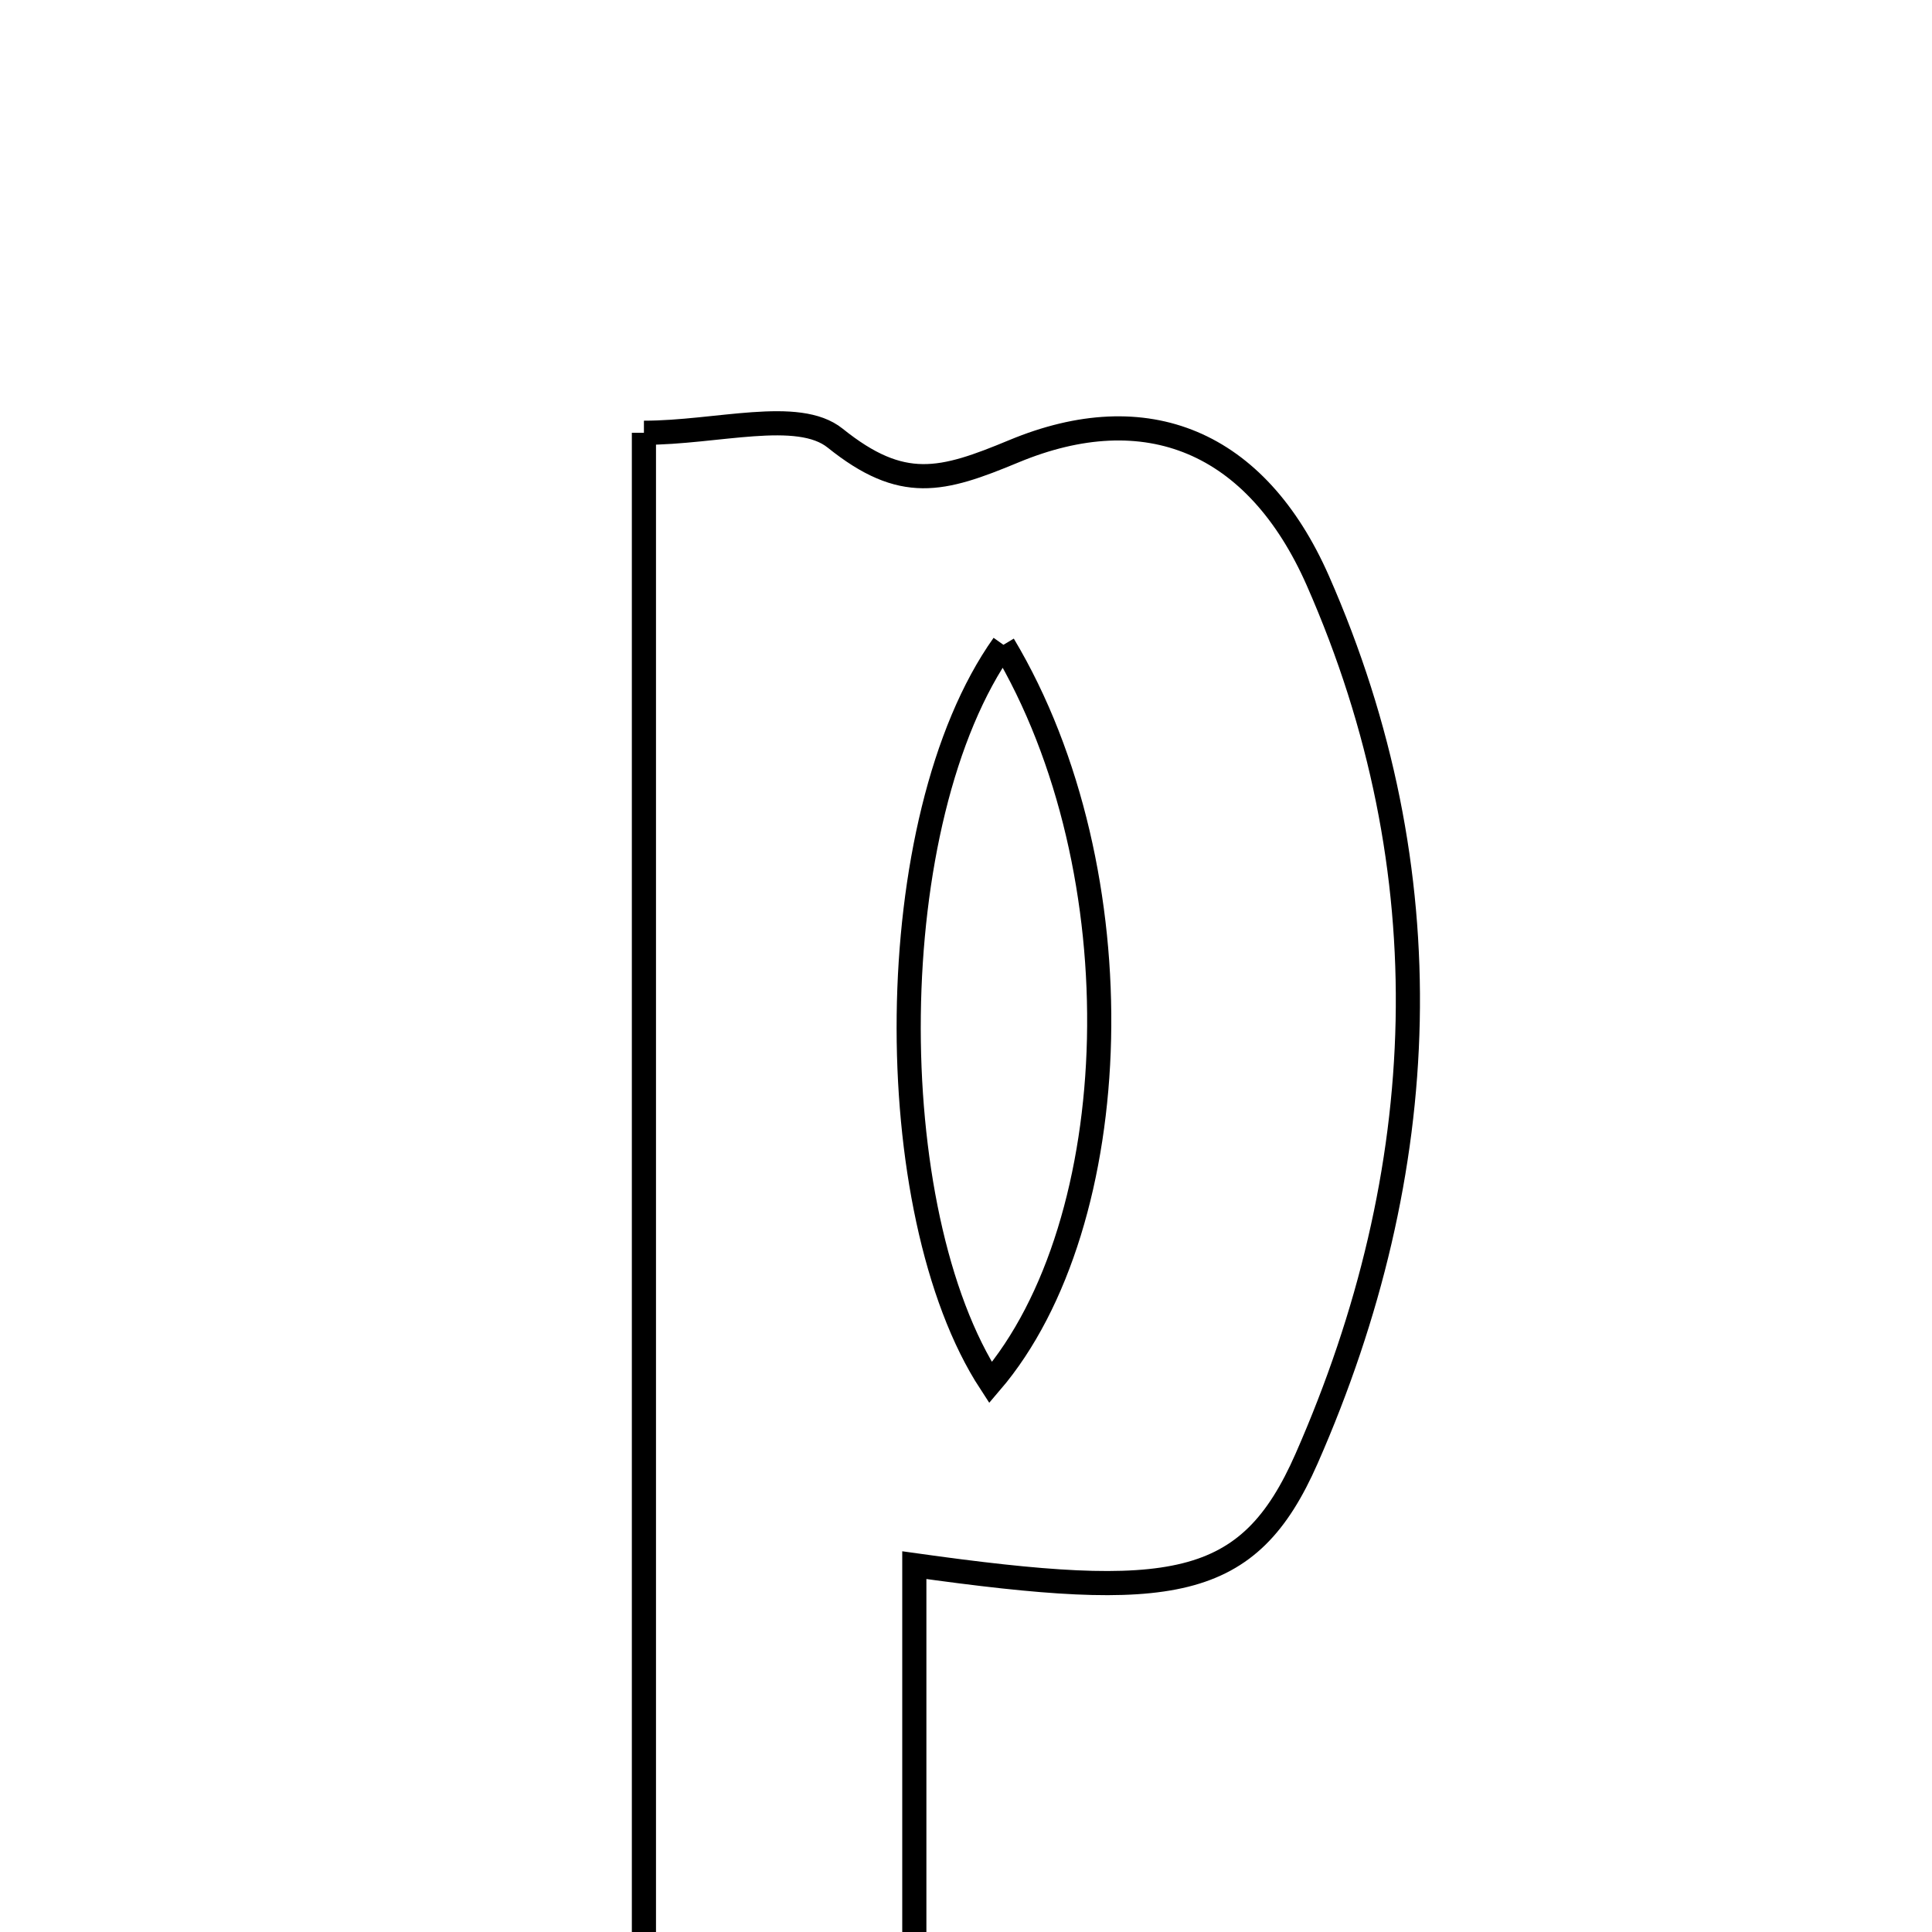 <svg xmlns="http://www.w3.org/2000/svg" viewBox="0.0 0.0 24.0 24.0" height="200px" width="200px"><path fill="none" stroke="black" stroke-width=".3" stroke-opacity="1.0"  filling="0" d="M7.999 5.376 C8.906 5.376 9.913 5.071 10.375 5.443 C11.209 6.113 11.699 5.978 12.594 5.606 C14.239 4.922 15.606 5.478 16.371 7.214 C17.962 10.83 17.802 14.546 16.231 18.119 C15.509 19.762 14.561 19.892 11.358 19.443 C11.358 20.989 11.358 22.512 11.358 24.311 C10.209 24.361 9.207 24.405 7.999 24.458 C7.999 18.085 7.999 11.879 7.999 5.376"></path>
<path fill="none" stroke="black" stroke-width=".3" stroke-opacity="1.0"  filling="0" d="M12.465 8.01 C10.927 10.176 10.92 15.054 12.305 17.176 C14.002 15.195 14.148 10.825 12.465 8.01"></path></svg>